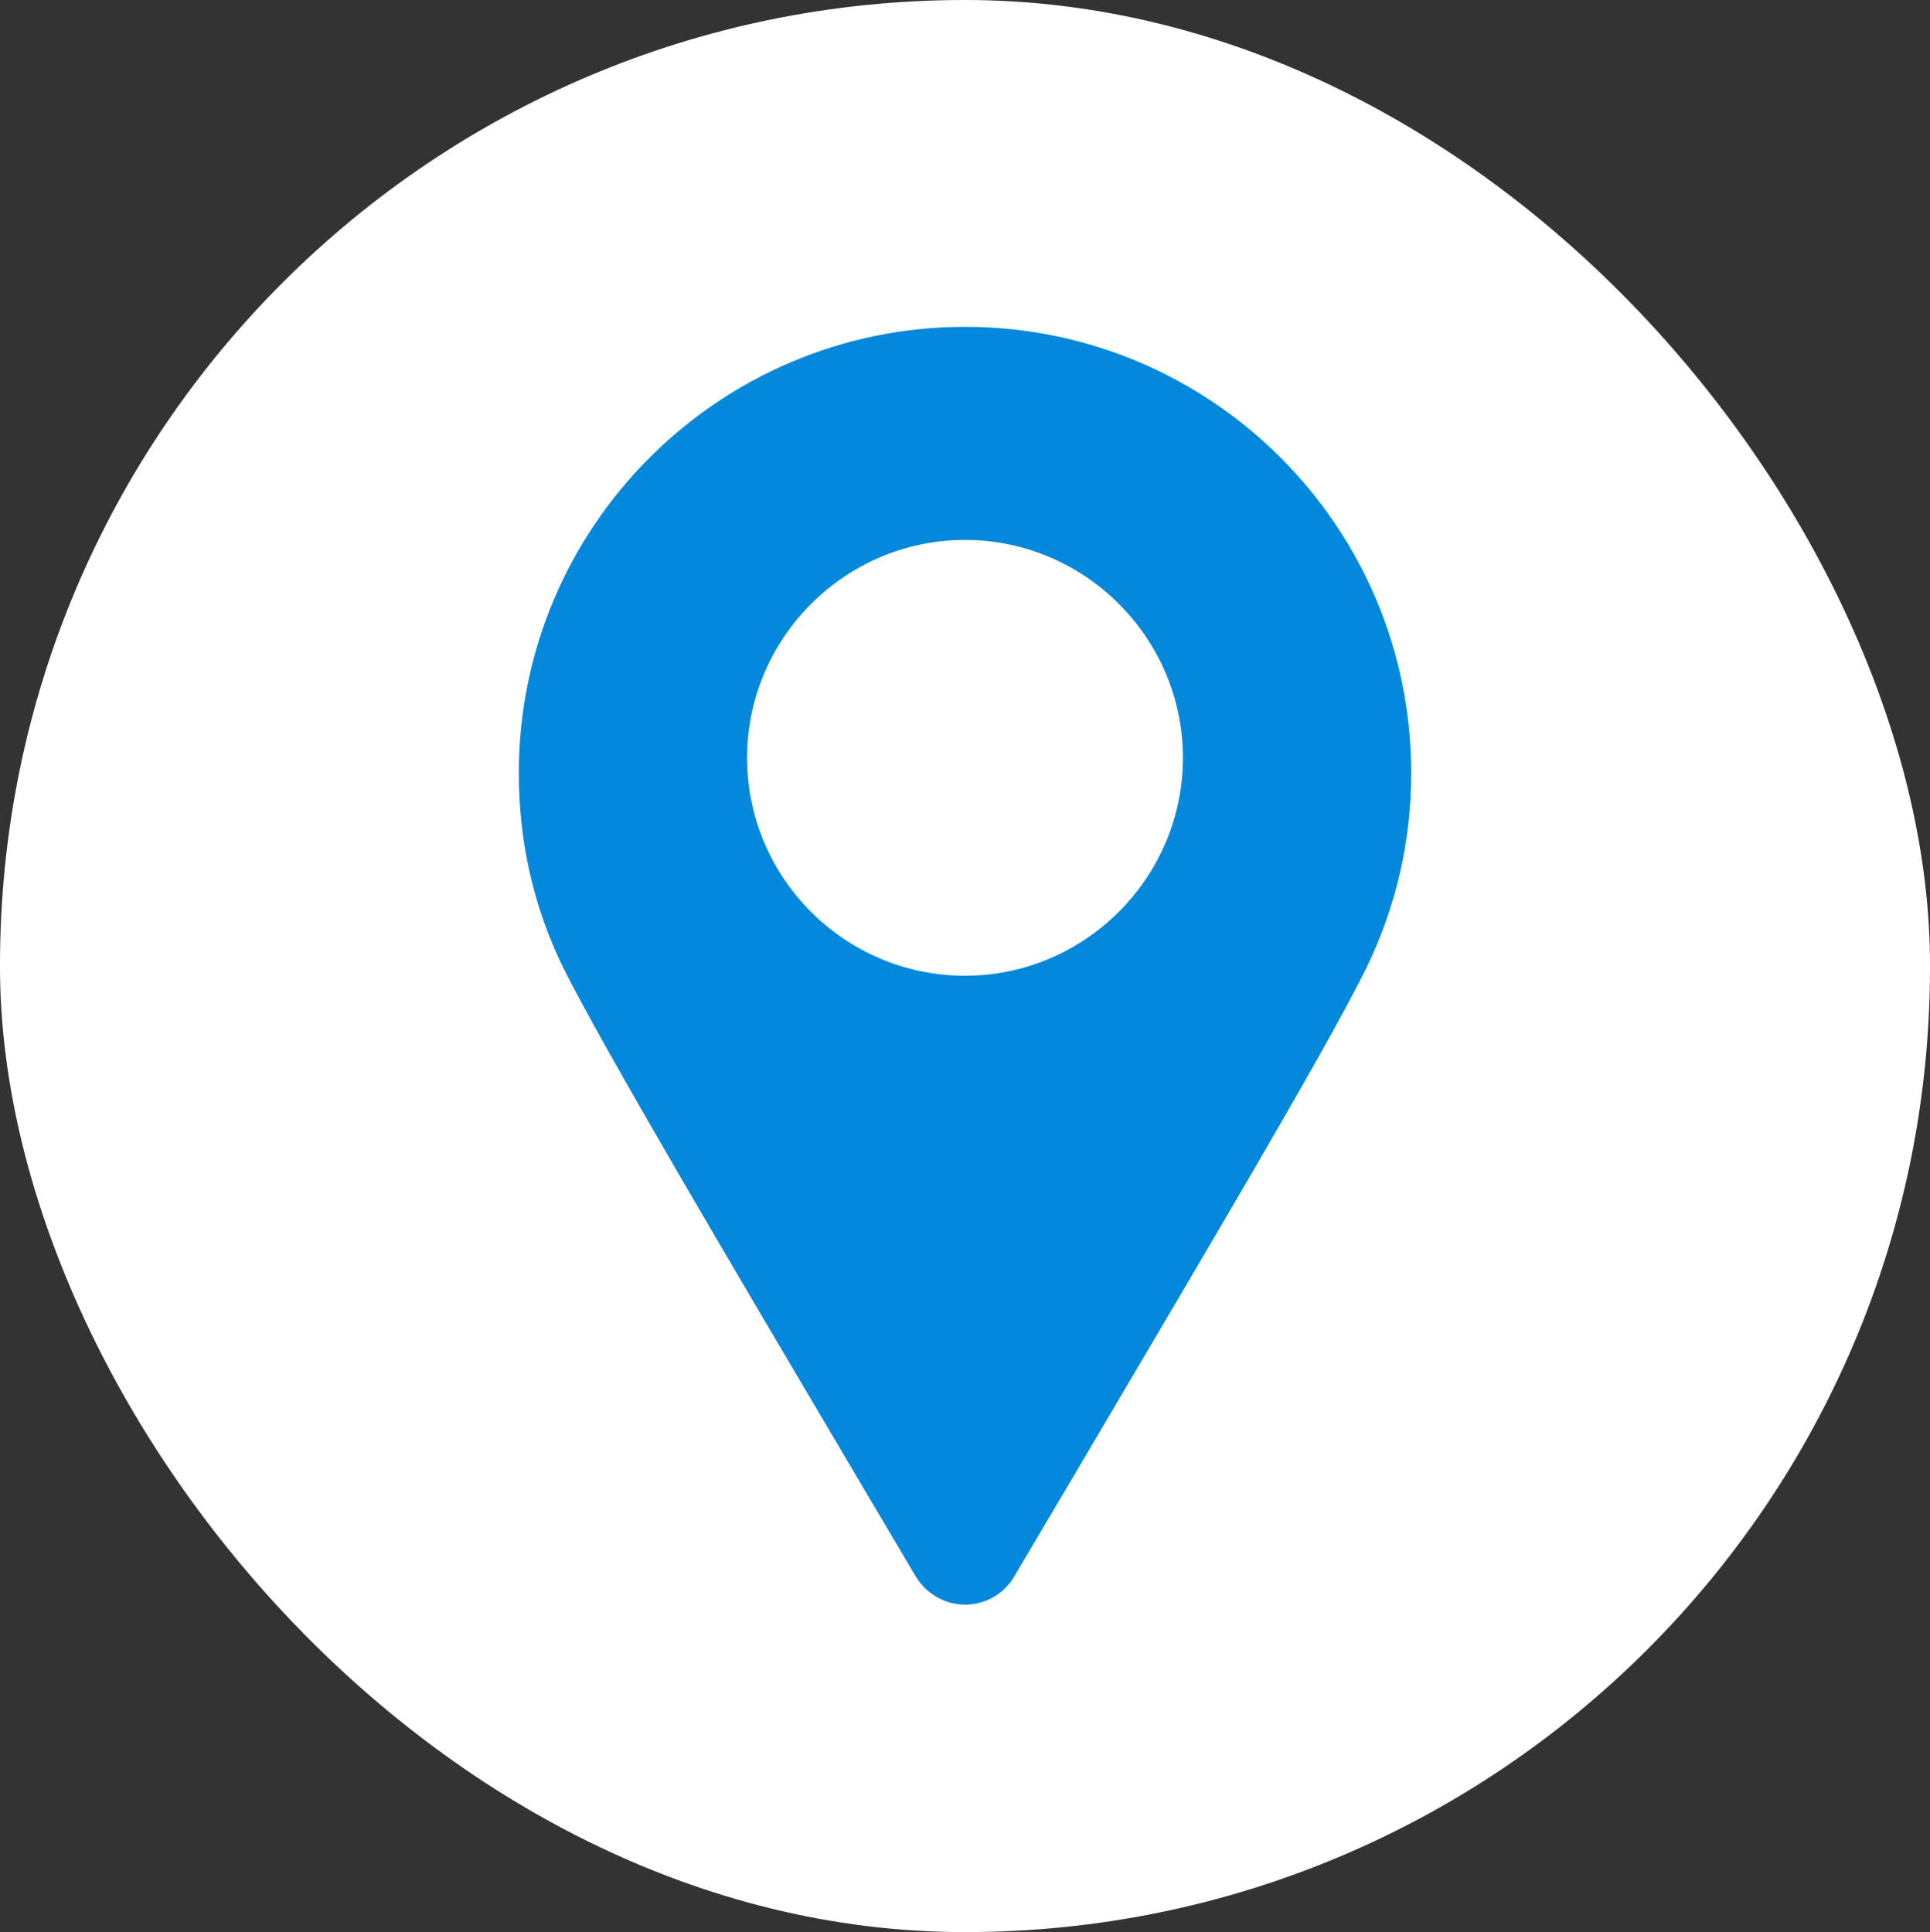 <?xml version="1.0" encoding="UTF-8"?>
<svg id="_Слой_2" data-name="Слой 2" xmlns="http://www.w3.org/2000/svg" viewBox="0 0 31.88 31.92">
  <rect x="0" y="0" width="31.88" height="31.92" fill="#333333" stroke="none"/>
  <defs>
    <style>
      .cls-1 {
        fill: #fff;
      }

      .cls-1, .cls-2 {
        stroke-width: 0px;
      }

      .cls-2 {
        fill: #0488db;
      }
    </style>
  </defs>
  <g id="_Слой_1-2" data-name="Слой 1">
    <g>
      <rect class="cls-1" x="0" y="0" width="31.88" height="31.92" rx="15.94" ry="15.94"/>
      <g>
        <path class="cls-2" d="M15.94,26.51c-.33,0-.64-.18-.81-.46l-1.03-1.74c-2.11-3.57-4.1-6.94-4.79-8.31-.5-1.02-.74-2.1-.74-3.23,0-4.06,3.3-7.37,7.37-7.37s7.37,3.3,7.37,7.37c0,1.13-.25,2.21-.74,3.22,0,.01-.01.02-.02.04-.69,1.39-2.68,4.73-4.77,8.28l-1.03,1.74c-.17.29-.48.46-.81.46Z"/>
        <path class="cls-1" d="M15.94,16.12c-1.99,0-3.6-1.62-3.6-3.6s1.62-3.6,3.6-3.6,3.6,1.62,3.6,3.6-1.62,3.6-3.6,3.6Z"/>
      </g>
    </g>
  </g>
</svg>
